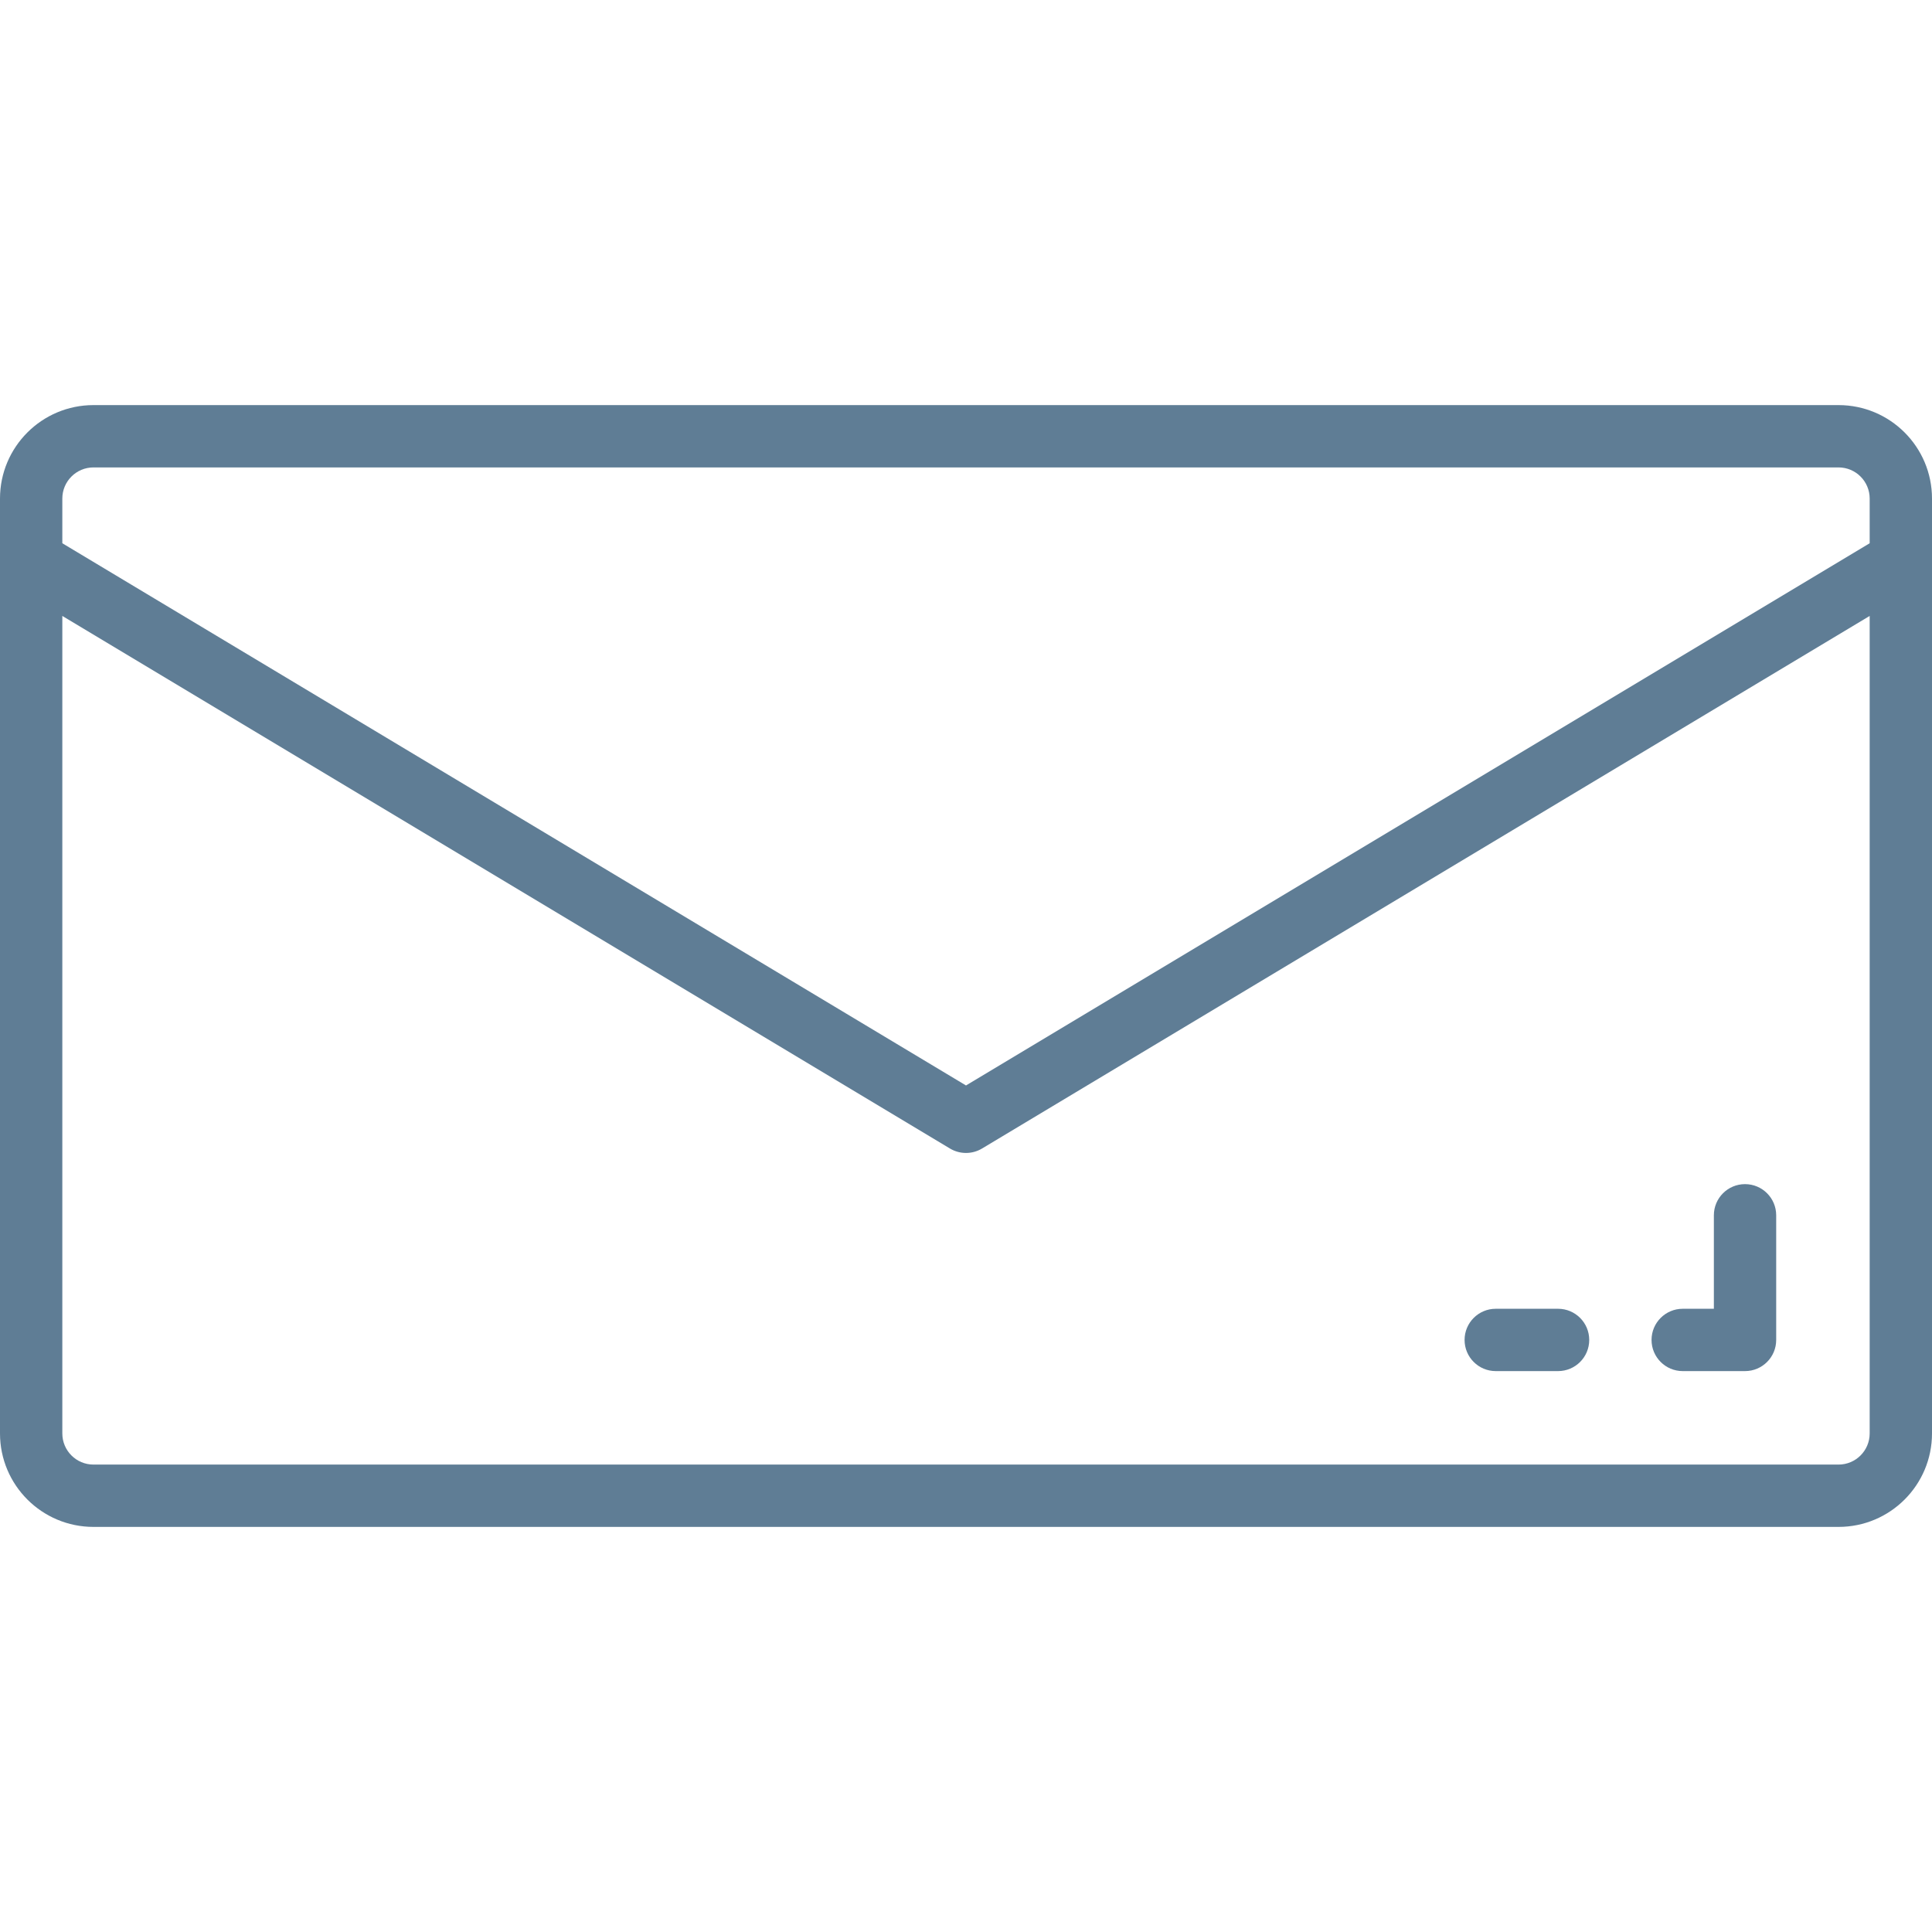 <?xml version="1.0"?>
<svg xmlns="http://www.w3.org/2000/svg" xmlns:xlink="http://www.w3.org/1999/xlink" version="1.1" id="Capa_1" x="0px" y="0px" viewBox="0 0 496 496" style="enable-background:new 0 0 496 496;" xml:space="preserve" width="512px" height="512px"><g><g>
	<g>
		<g>
			<path d="M472,104H24c-13.255,0-24,10.745-24,24v240c0,13.255,10.745,24,24,24h448c13.255,0,24-10.745,24-24V128     C496,114.745,485.255,104,472,104z M480,368c0,4.418-3.582,8-8,8H24c-4.418,0-8-3.582-8-8V158.128l227.88,136.728     c2.535,1.523,5.705,1.523,8.24,0L480,158.128V368z M480,139.472l-232,139.2l-232-139.2V128c0-4.418,3.582-8,8-8h448     c4.418,0,8,3.582,8,8V139.472z" data-original="#000000" class="active-path" data-old_color="#000000" fill="#5F7D95"/>
			<path d="M432,352h16c4.418,0,8-3.582,8-8v-32c0-4.418-3.582-8-8-8s-8,3.582-8,8v24h-8c-4.418,0-8,3.582-8,8S427.582,352,432,352z     " data-original="#000000" class="active-path" data-old_color="#000000" fill="#5F7D95"/>
			<path d="M384,352h16c4.418,0,8-3.582,8-8s-3.582-8-8-8h-16c-4.418,0-8,3.582-8,8S379.582,352,384,352z" data-original="#000000" class="active-path" data-old_color="#000000" fill="#5F7D95"/>
		</g>
	</g>
</g></g> </svg>
